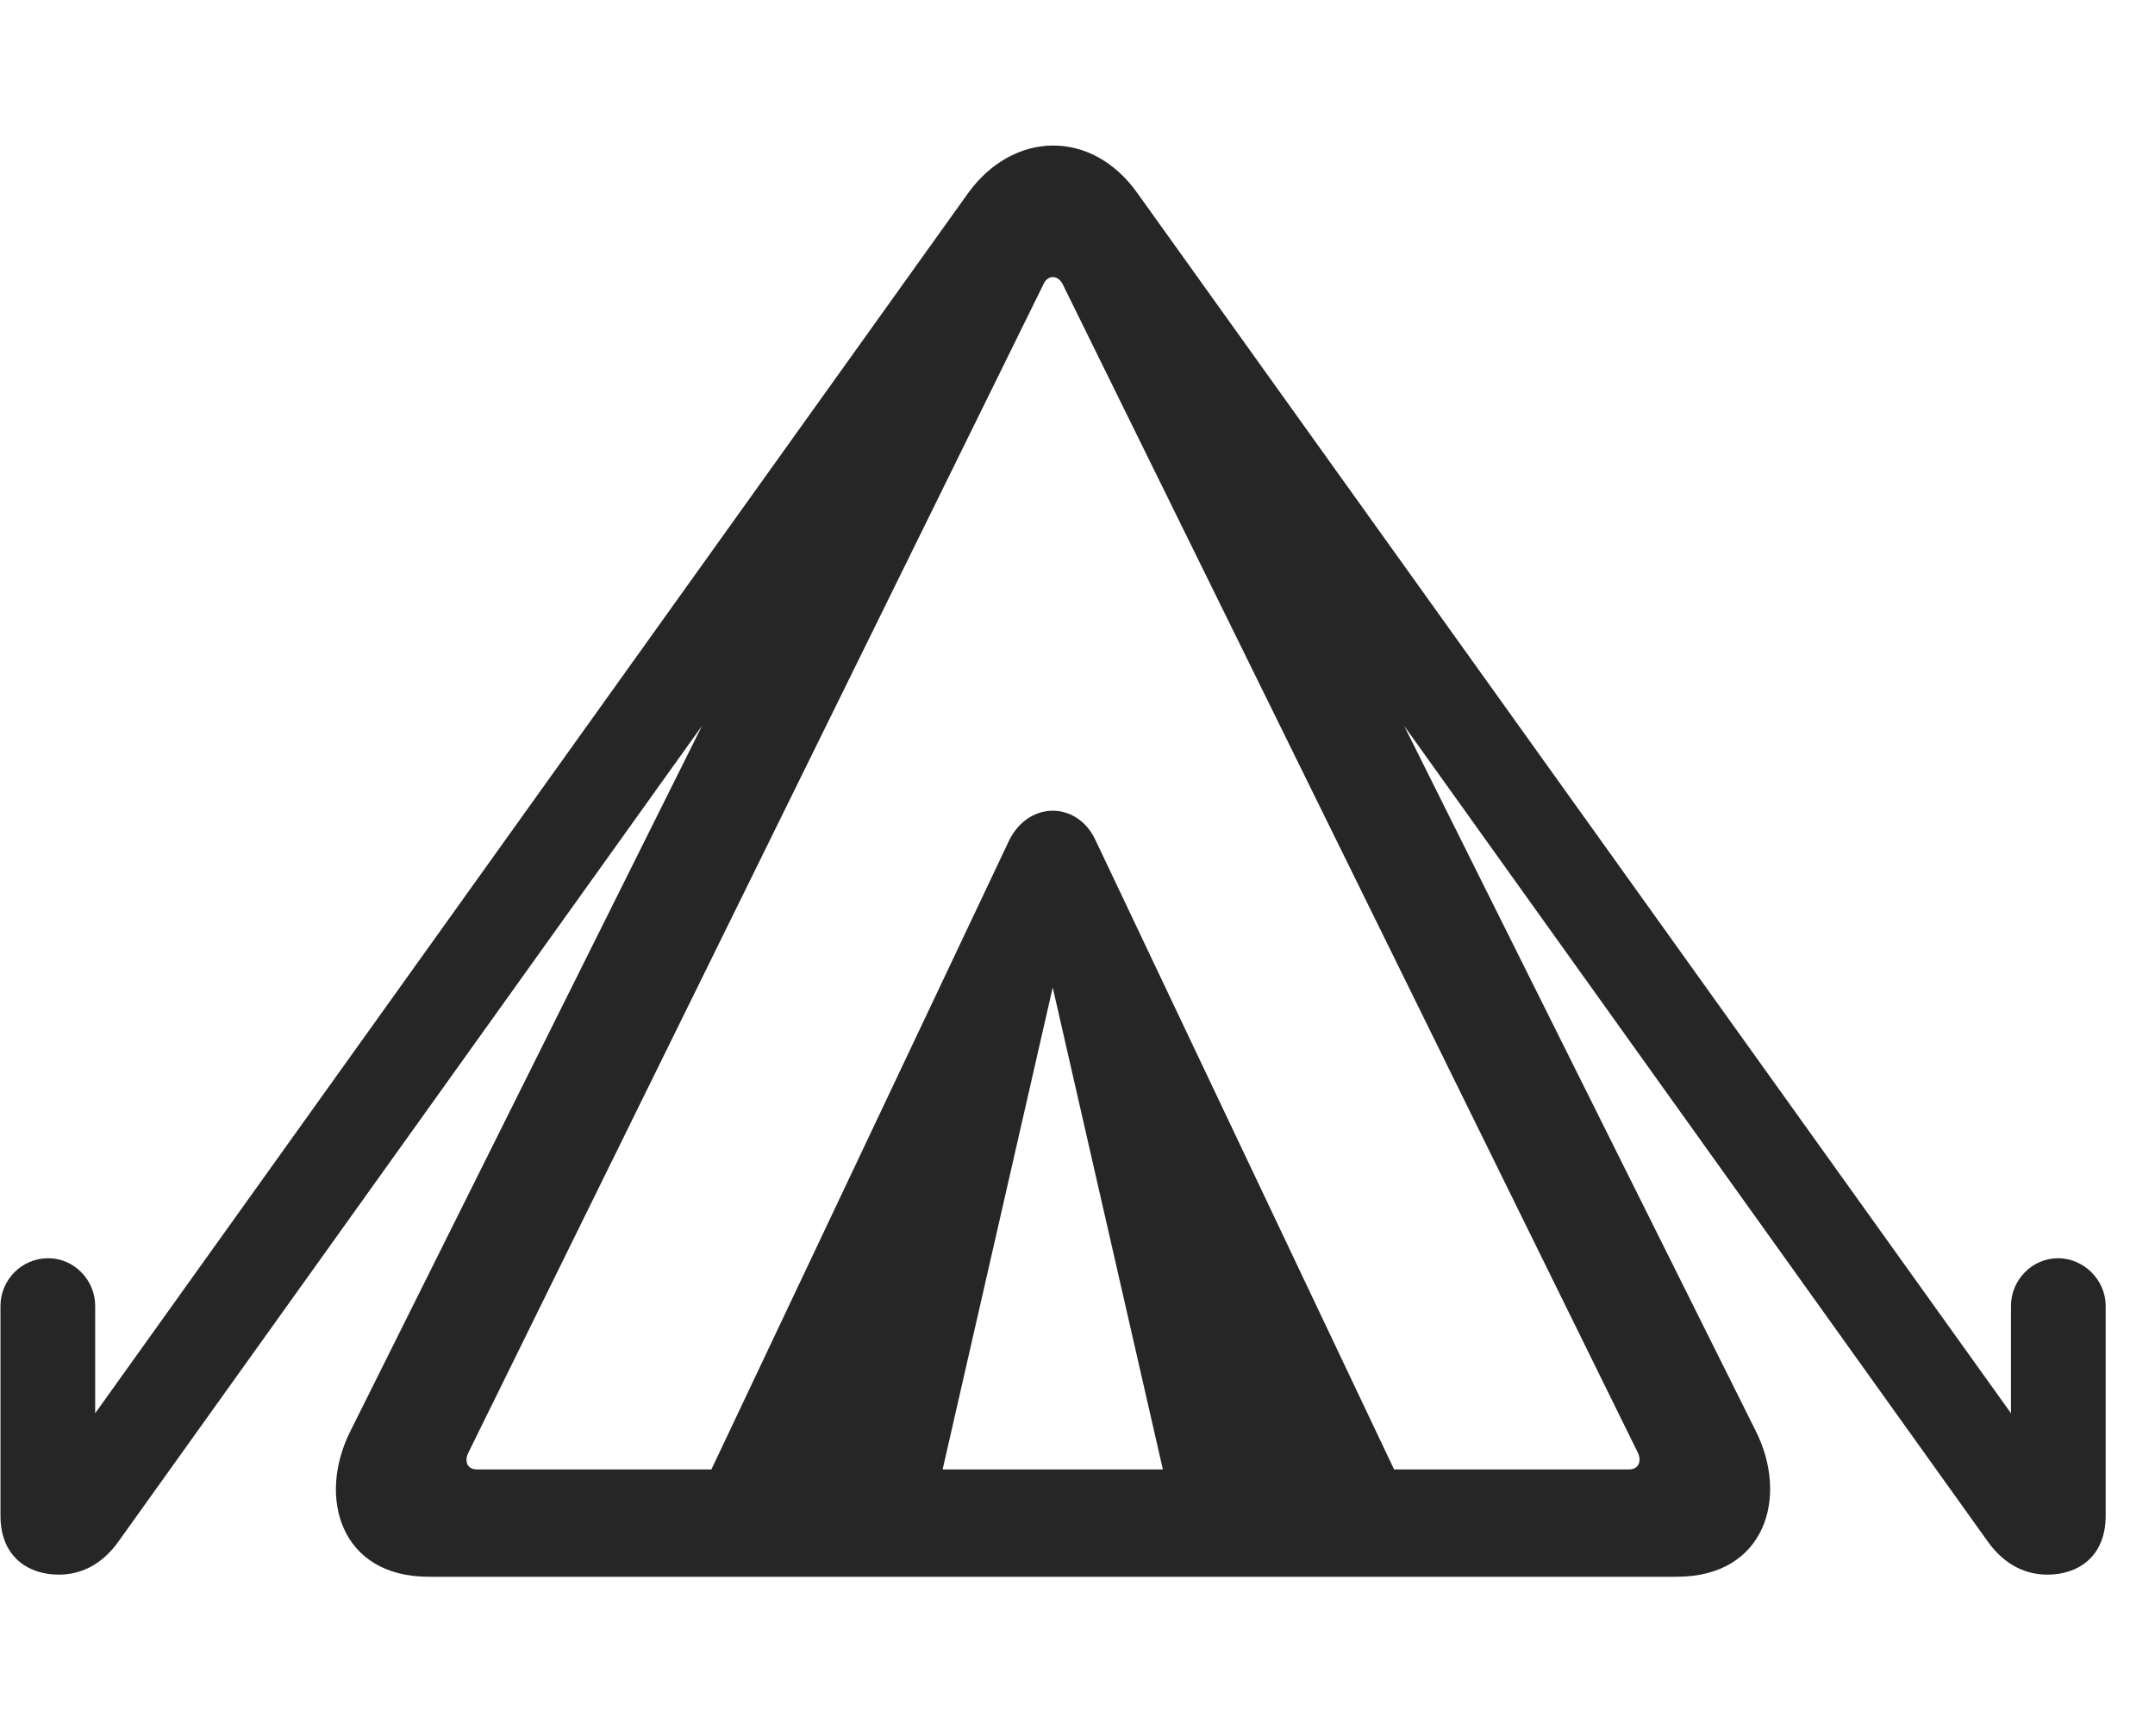 <svg width="36" height="29" viewBox="0 0 36 29" fill="currentColor" xmlns="http://www.w3.org/2000/svg">
<g clip-path="url(#clip0_2207_35233)">
<path d="M7.157 26.341H28.016C29.481 26.341 29.891 25.017 29.329 23.903L23.457 12.126L33.208 25.755C33.501 26.165 33.864 26.306 34.204 26.306C34.708 26.306 35.176 26.013 35.176 25.321V21.817C35.176 21.384 34.813 21.02 34.379 21.02C33.946 21.02 33.594 21.384 33.594 21.817V23.61L19.004 3.231C18.243 2.153 16.93 2.177 16.169 3.231L1.59 23.61V21.817C1.59 21.384 1.239 21.02 0.805 21.02C0.36 21.02 0.008 21.384 0.008 21.817V25.321C0.008 26.013 0.477 26.306 0.981 26.306C1.321 26.306 1.684 26.165 1.977 25.755L11.727 12.126L5.856 23.903C5.293 25.017 5.692 26.341 7.157 26.341ZM7.965 24.548C7.801 24.548 7.754 24.407 7.825 24.267L17.434 4.743C17.504 4.591 17.669 4.591 17.75 4.743L27.36 24.267C27.43 24.407 27.372 24.548 27.219 24.548H7.965ZM11.762 24.806H15.688L17.586 16.497L19.485 24.806H23.411L18.301 14.036C18.149 13.708 17.868 13.544 17.586 13.544C17.305 13.544 17.024 13.708 16.86 14.036L11.762 24.806Z" fill="currentColor" fill-opacity="0.85"/>
</g>
<defs>
<clipPath id="clip0_2207_35233">
<rect width="35.168" height="24.199" fill="currentColor" transform="translate(0.008 2.142)"/>
</clipPath>
</defs>
</svg>
